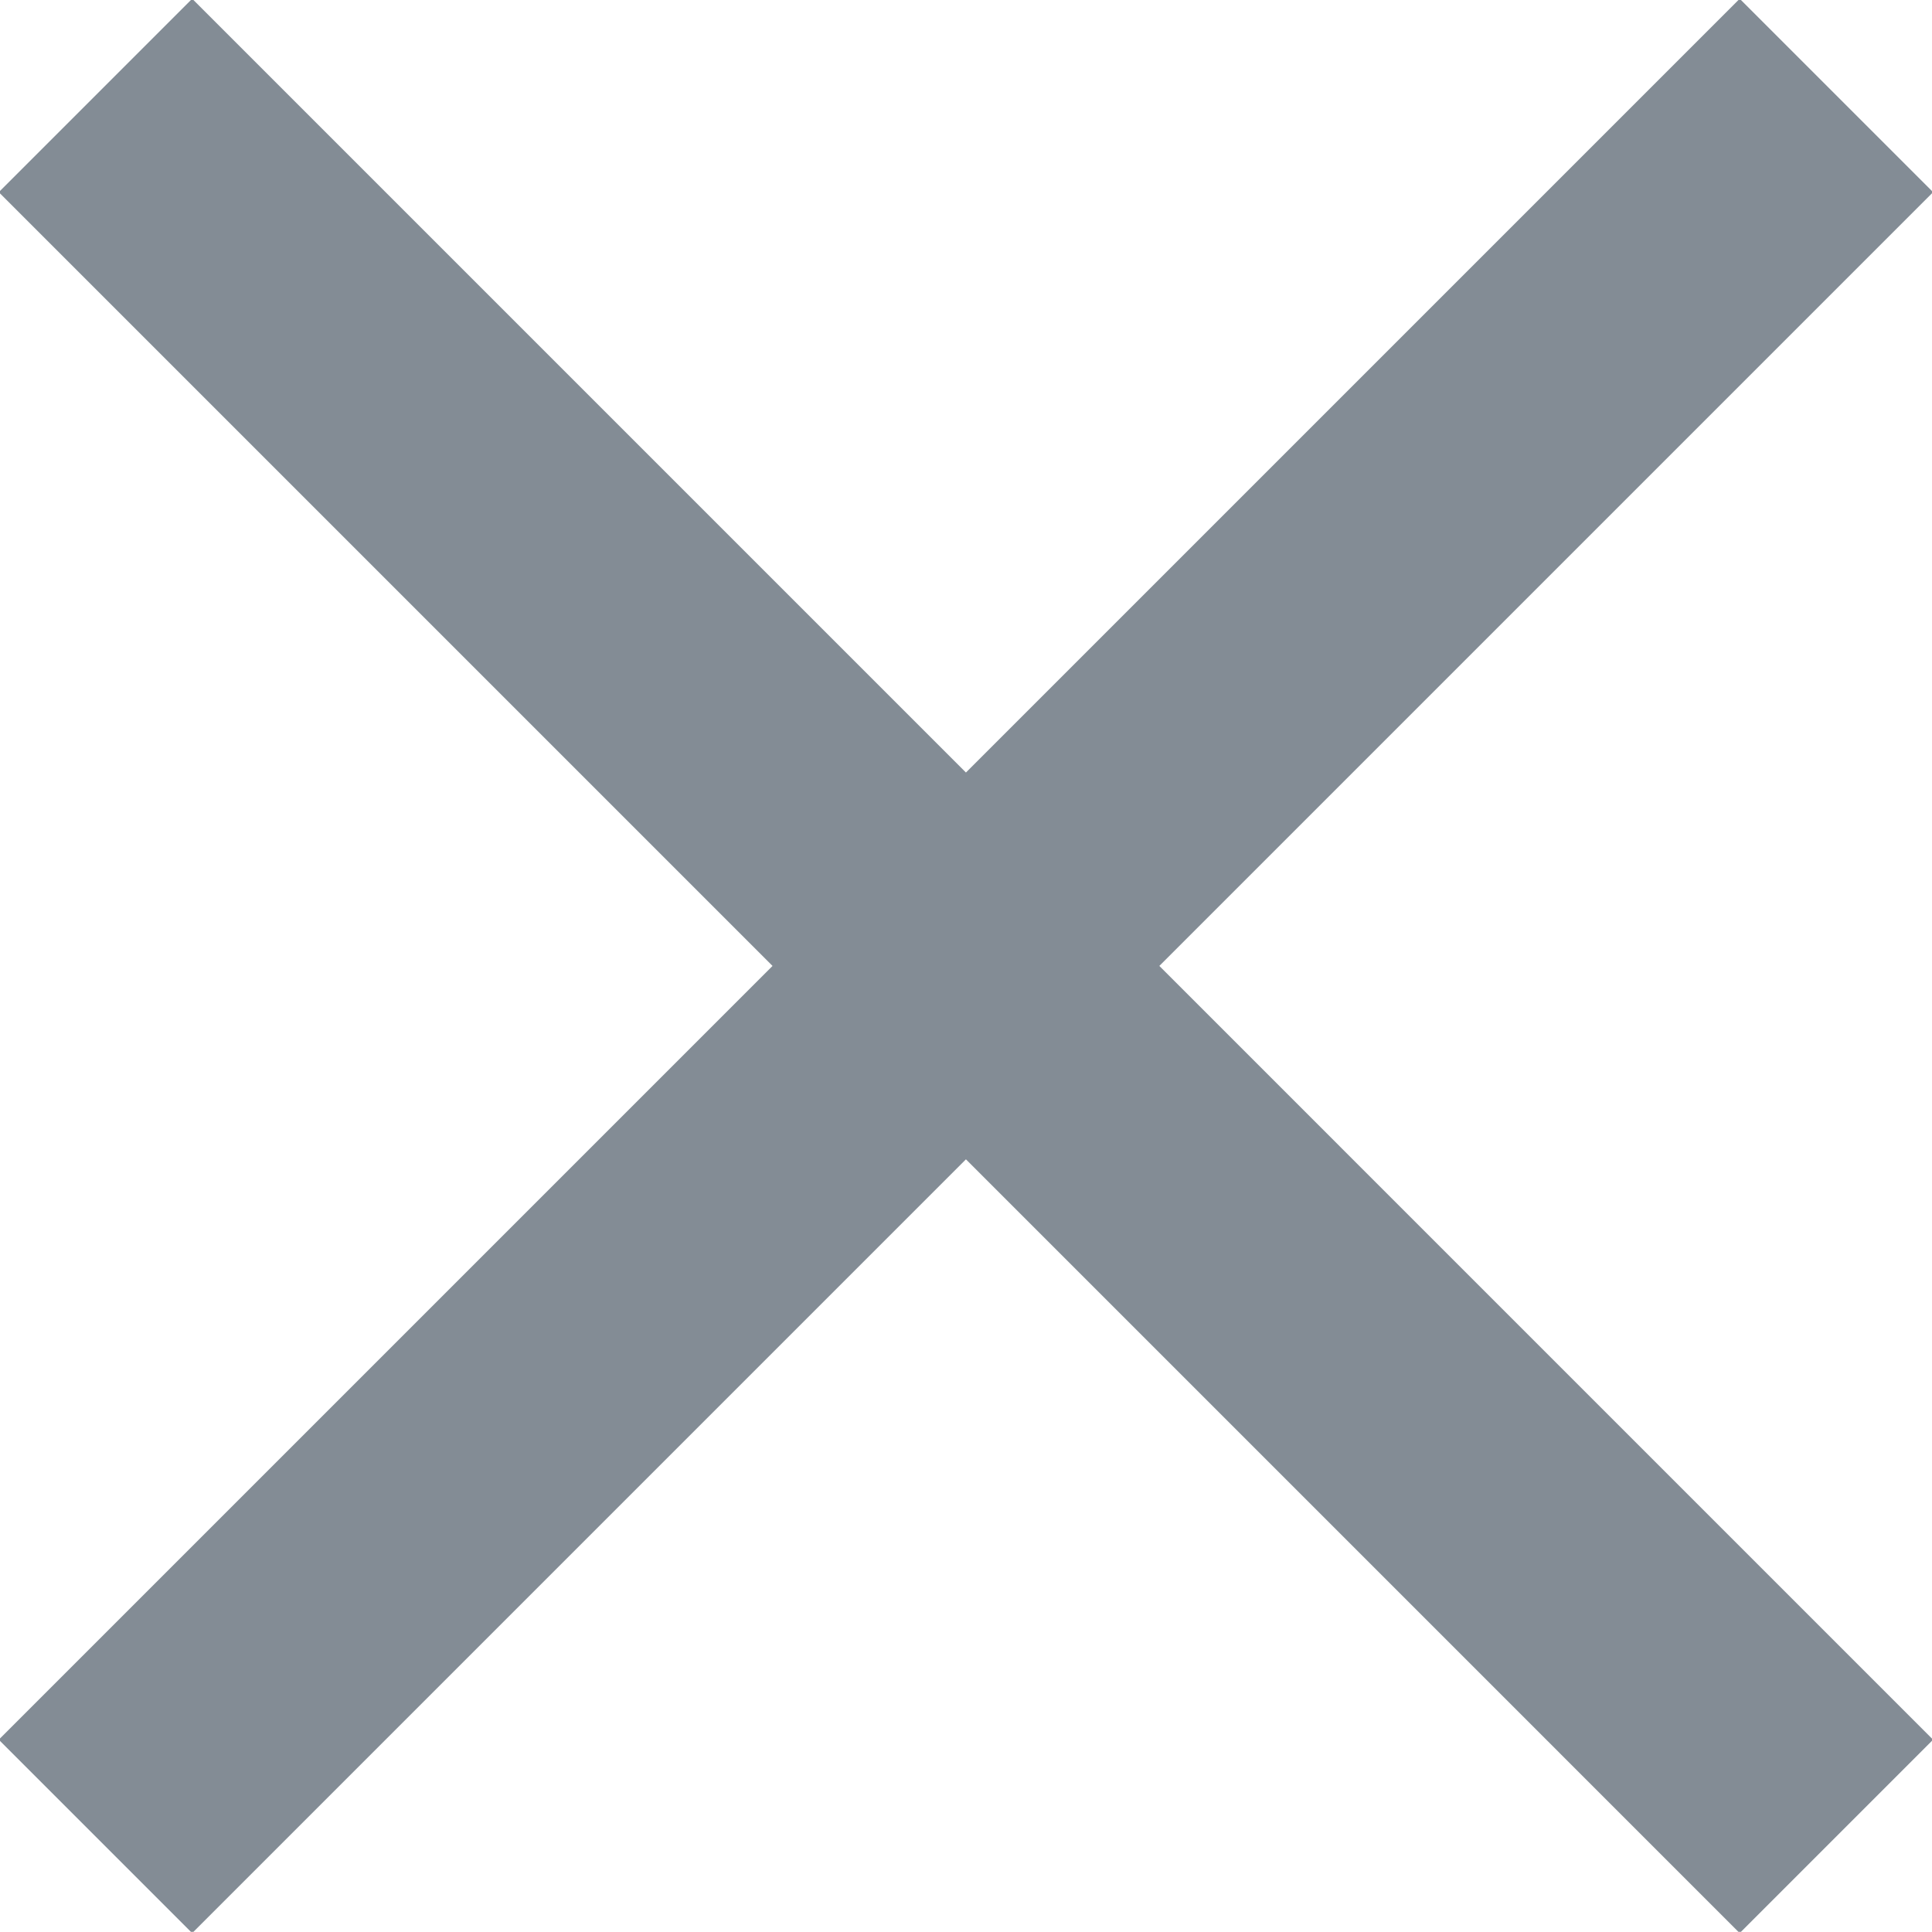 <svg xmlns="http://www.w3.org/2000/svg" width="14.125" height="14.124" viewBox="0 0 14.125 14.124">
  <defs>
    <style>
      .cls-1 {
        fill: #838c95;
        fill-rule: evenodd;
      }
    </style>
  </defs>
  <path id="ic-menu" class="cls-1" d="M76.071,137.657l-1.414,1.414L69,133.414l-5.657,5.657-1.414-1.414L67.586,132l-5.657-5.657,1.414-1.414L69,130.586l5.657-5.657,1.414,1.414L70.414,132Z" transform="translate(-61.938 -124.938)"/>
</svg>
